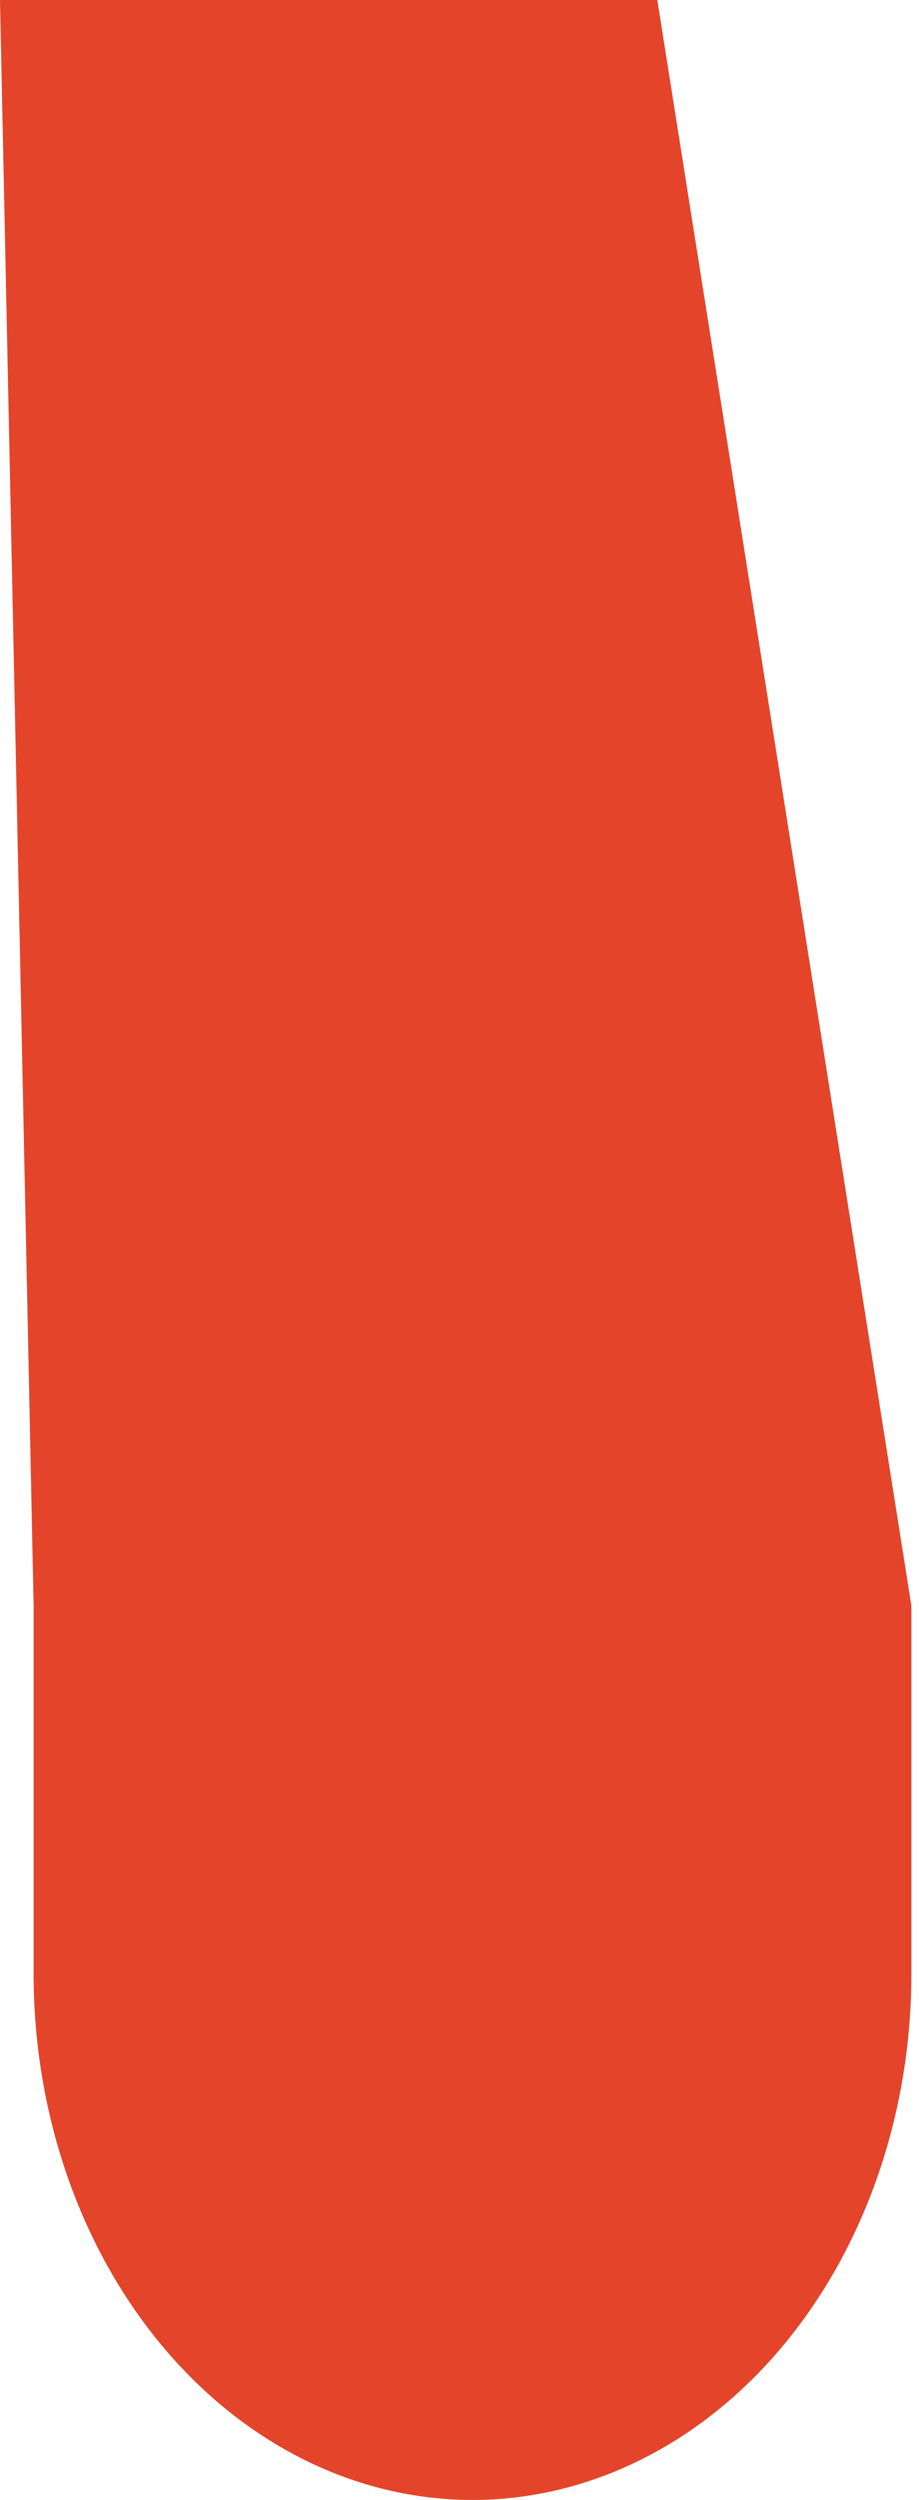 <svg width="32" height="87" viewBox="0 0 32 87" fill="none" xmlns="http://www.w3.org/2000/svg">
<path d="M31.734 55.877V68.698C31.734 73.552 30.124 78.207 27.258 81.639C24.392 85.072 20.505 87 16.452 87C12.399 87 8.512 85.072 5.647 81.639C2.781 78.207 1.171 73.552 1.171 68.698V55.877L0 0H22.887L31.734 55.877Z" fill="#E4442A"/>
</svg>
